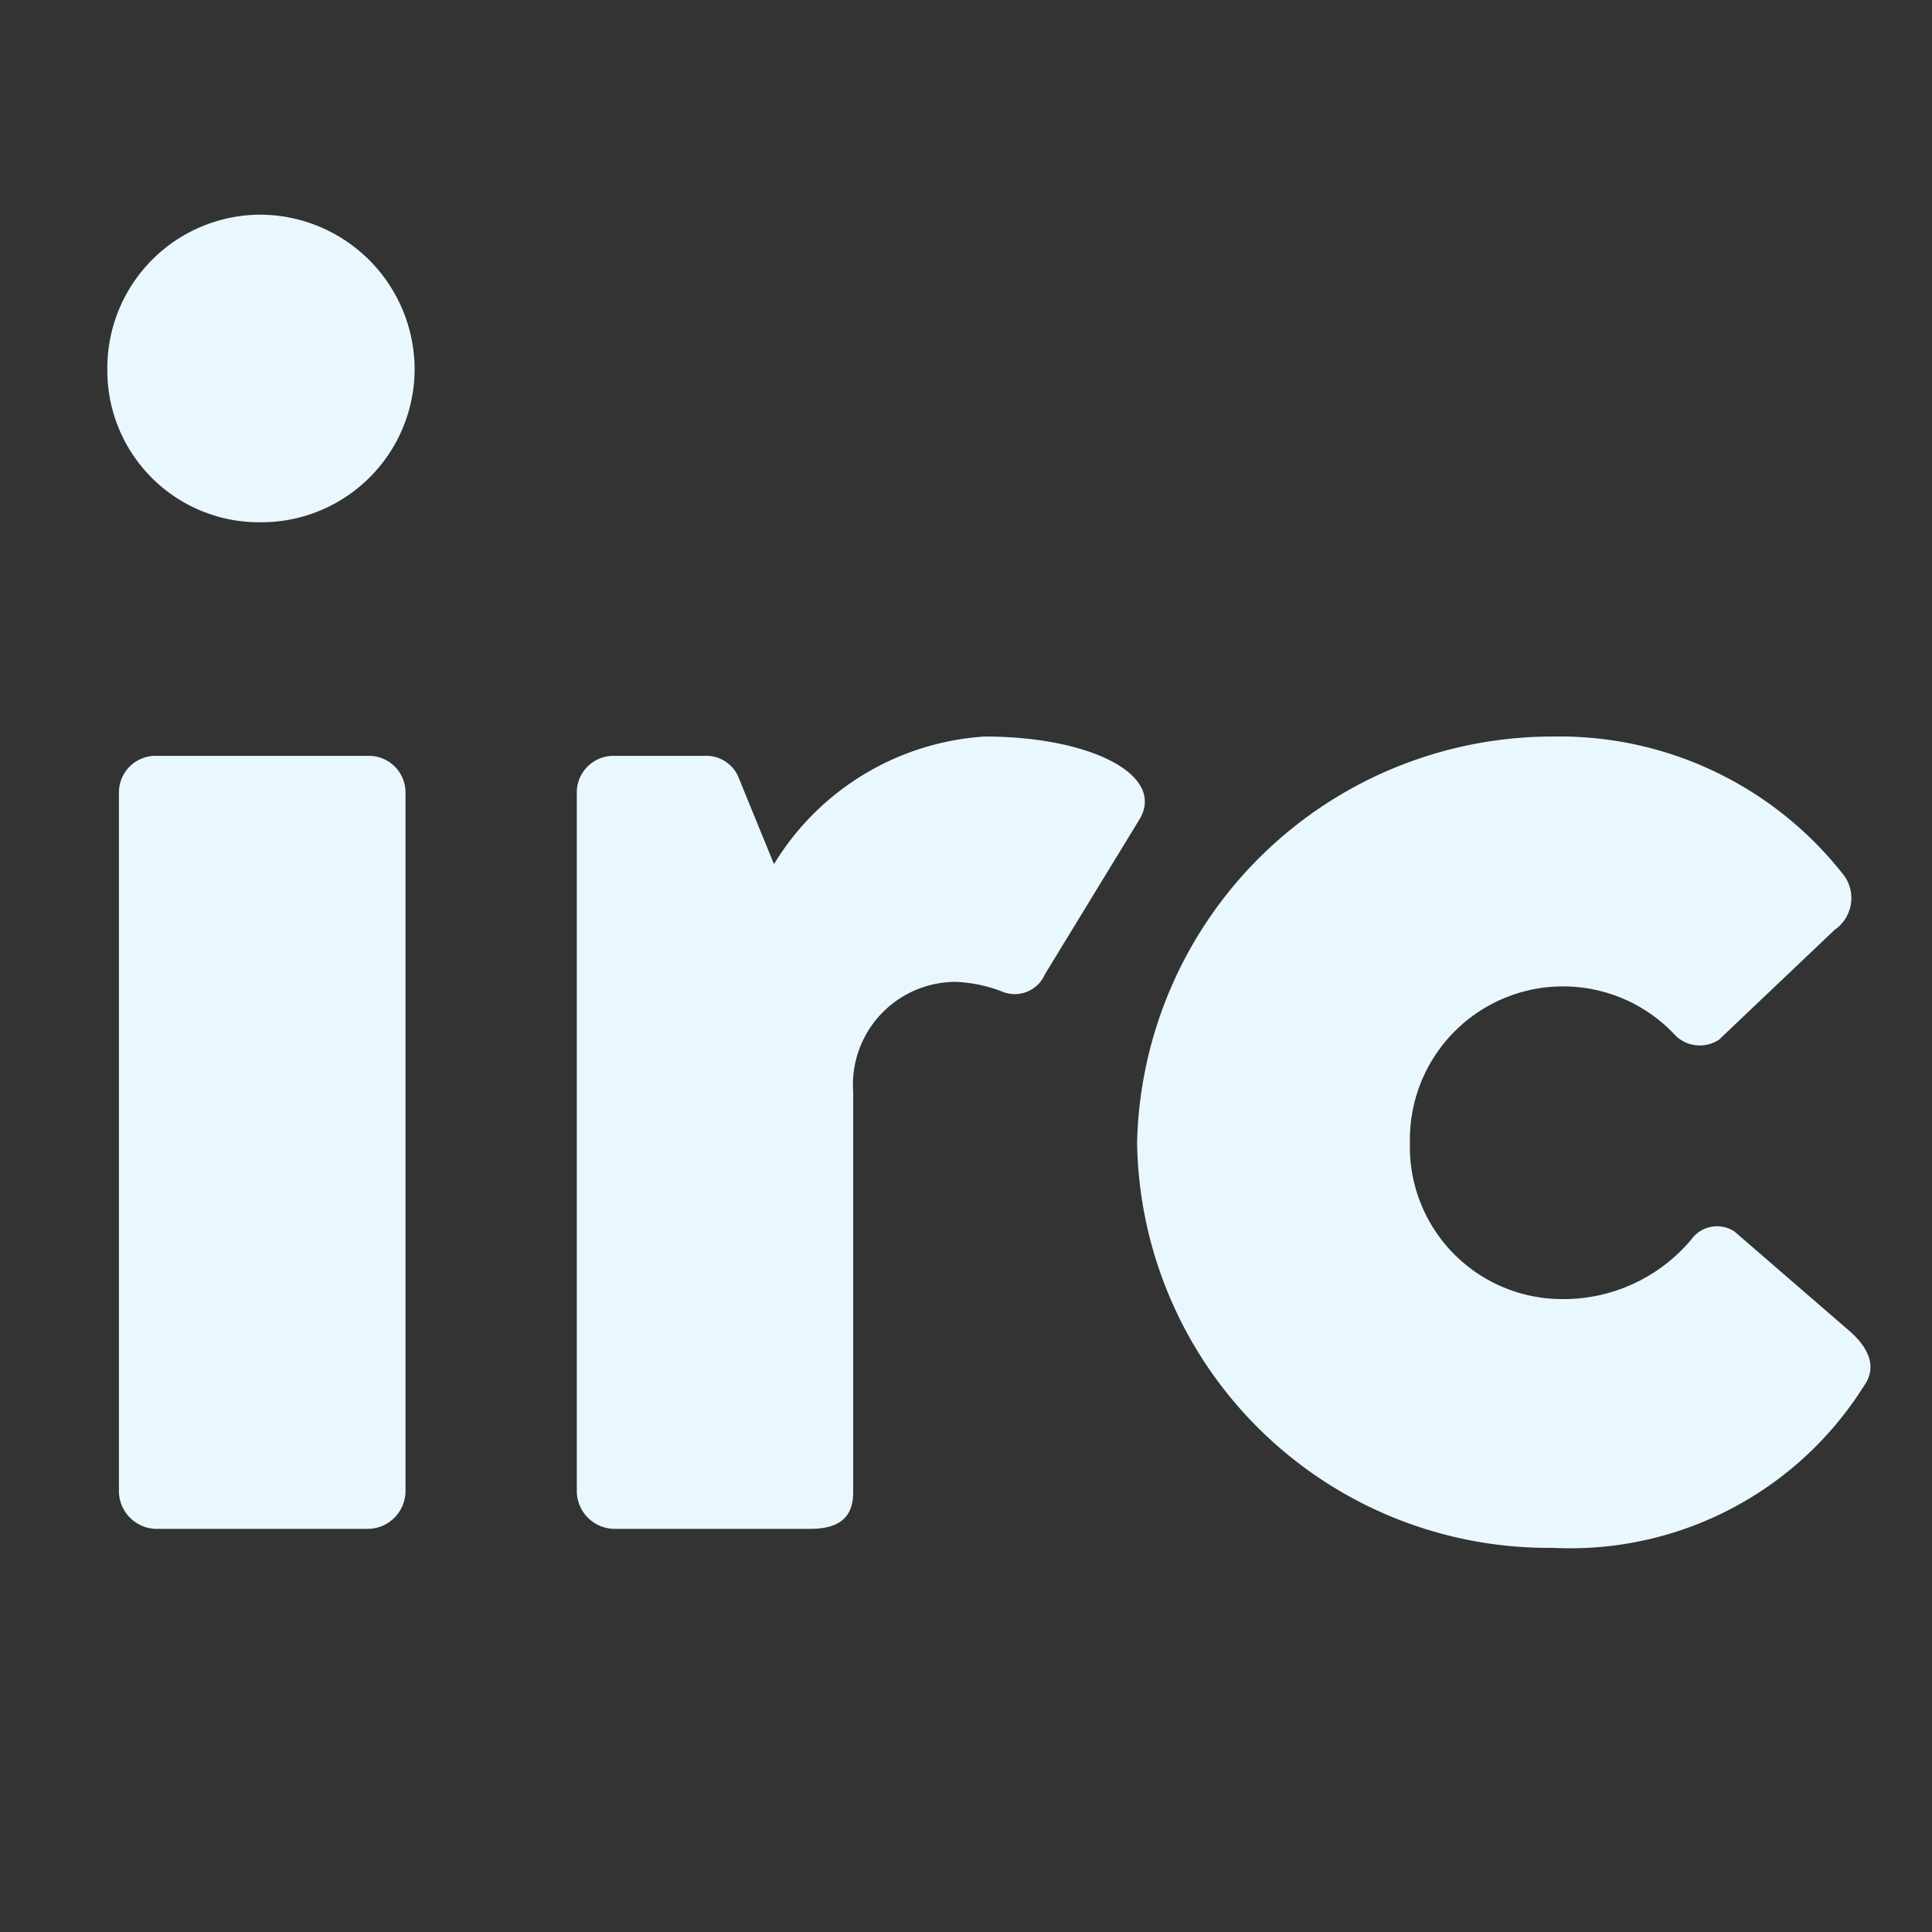 <svg xmlns="http://www.w3.org/2000/svg" width="18" height="18" viewBox="0 0 18 18">
  <rect x="0" y="0" width="18" height="18" fill="#333333" stroke="none"/>
  <g id="Symbol_1061_2" data-name="Symbol 1061 – 2" transform="translate(-1029 -654)">
    <rect id="Rectangle_2234" data-name="Rectangle 2234" width="18" height="18" transform="translate(1029 654)" fill="none"/>
    <g id="irc" transform="translate(1029.136 649.244)">
      <g id="Group_3087" data-name="Group 3087">
        <path id="Path_1952" data-name="Path 1952" d="M.864,8.2A1.43,1.43,0,0,1,2.287,6.756,1.444,1.444,0,0,1,3.727,8.2a1.429,1.429,0,0,1-1.44,1.422A1.414,1.414,0,0,1,.864,8.2ZM.972,12.14a.341.341,0,0,1,.342-.342H3.3a.341.341,0,0,1,.342.342v6.518A.354.354,0,0,1,3.3,19H1.314a.354.354,0,0,1-.342-.342Z" fill="#e9f8fe"/>
        <path id="Path_1953" data-name="Path 1953" d="M5.238,12.14a.341.341,0,0,1,.343-.342h.846a.326.326,0,0,1,.324.216l.324.793a2.482,2.482,0,0,1,1.963-1.189c.989,0,1.692.36,1.441.774L9.6,13.832a.306.306,0,0,1-.4.162,1.326,1.326,0,0,0-.432-.09.958.958,0,0,0-.955,1.027v3.727c0,.216-.108.342-.4.342H5.581a.354.354,0,0,1-.343-.342Z" fill="#e9f8fe"/>
        <path id="Path_1954" data-name="Path 1954" d="M14.348,11.618a3.356,3.356,0,0,1,2.7,1.3.358.358,0,0,1-.09.5l-1.08,1.026a.326.326,0,0,1-.4-.036A1.427,1.427,0,0,0,13,15.4a1.418,1.418,0,0,0,1.4,1.459,1.552,1.552,0,0,0,1.224-.558.294.294,0,0,1,.4-.071l1.081.935c.162.145.252.324.127.5a3.23,3.23,0,0,1-2.9,1.512A3.834,3.834,0,0,1,10.458,15.4,3.874,3.874,0,0,1,14.348,11.618Z" fill="#e9f8fe"/>
      </g>
    </g>
  </g>
</svg>
